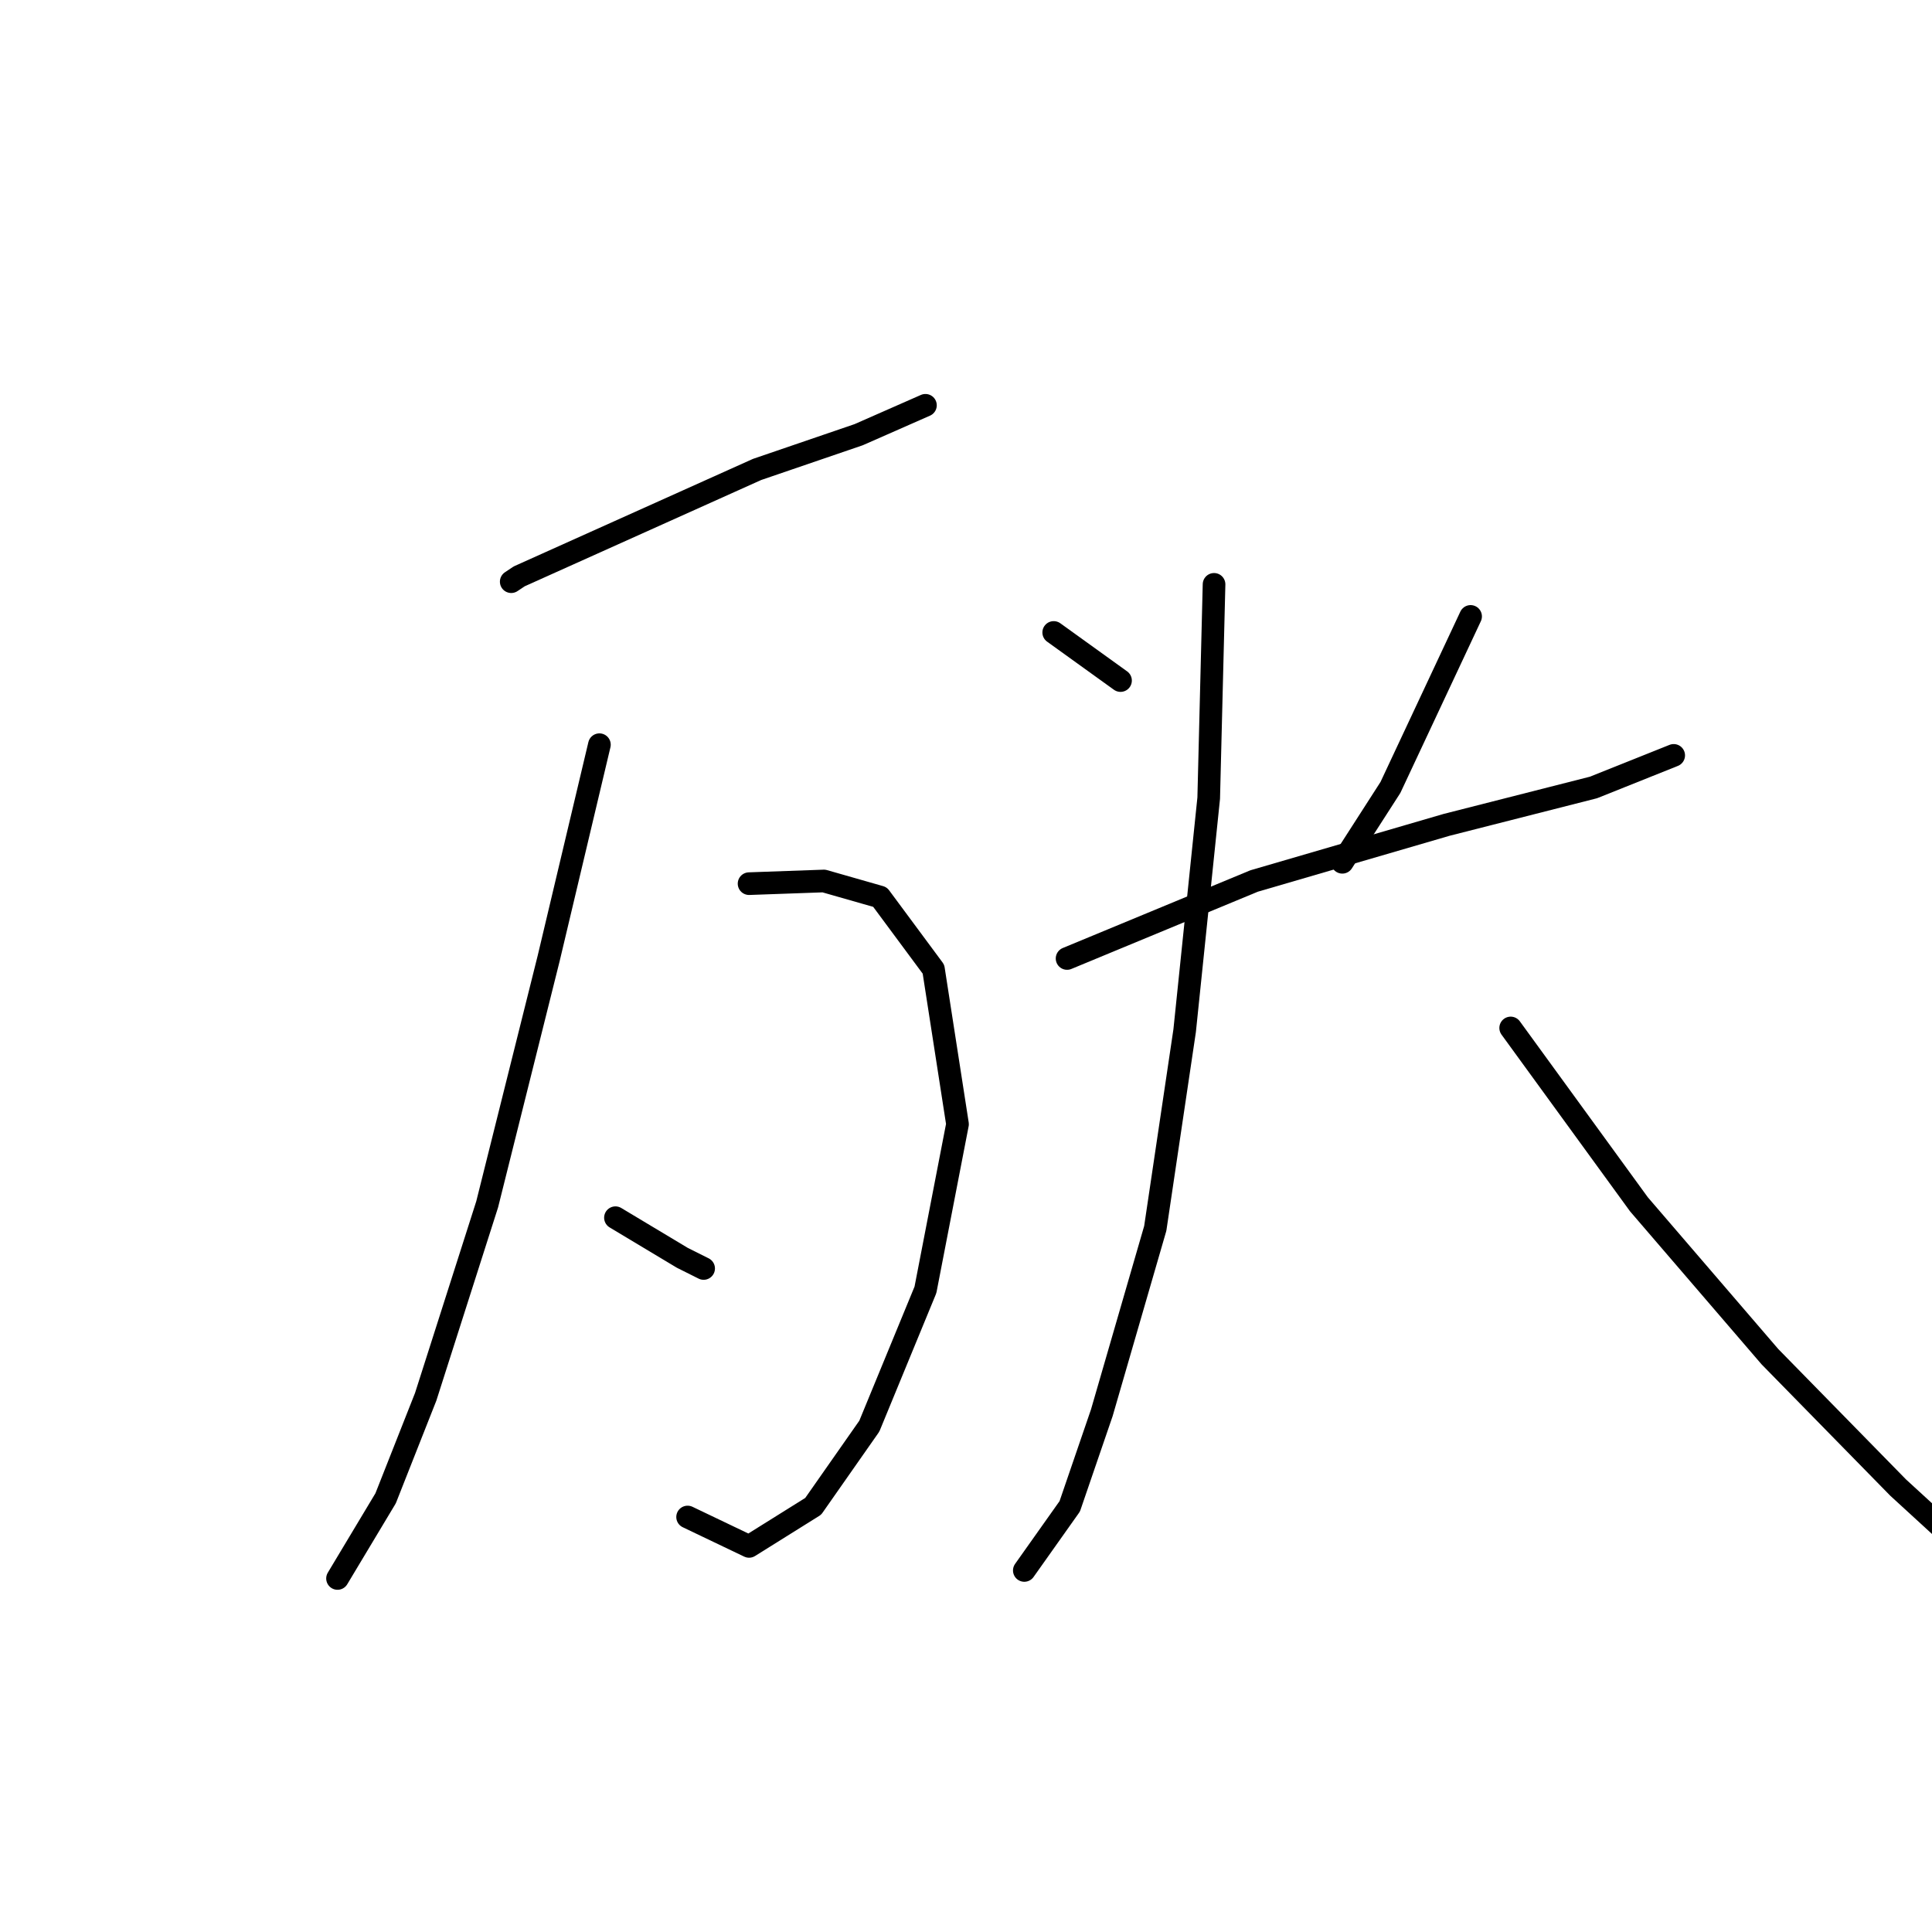<?xml version="1.0" standalone="no"?>
    <svg width="256" height="256" xmlns="http://www.w3.org/2000/svg" version="1.1">
    <polyline stroke="black" stroke-width="3" stroke-linecap="round" fill="transparent" stroke-linejoin="round" points="67.74 77.076 68.802 76.368 100.317 62.204 113.773 57.601 122.626 53.705 122.626 53.705 " />
        <polyline stroke="black" stroke-width="3" stroke-linecap="round" fill="transparent" stroke-linejoin="round" points="99.255 117.089 109.17 116.735 116.606 118.86 123.688 128.421 126.875 148.958 122.626 170.912 115.19 188.972 107.753 199.595 99.255 204.906 91.111 201.011 91.111 201.011 " />
        <polyline stroke="black" stroke-width="3" stroke-linecap="round" fill="transparent" stroke-linejoin="round" points="79.425 98.676 72.698 127.004 64.553 159.581 56.409 185.077 51.097 198.532 44.724 209.155 44.724 209.155 " />
        <polyline stroke="black" stroke-width="3" stroke-linecap="round" fill="transparent" stroke-linejoin="round" points="81.55 161.352 90.403 166.663 93.235 168.08 93.235 168.08 " />
        <polyline stroke="black" stroke-width="3" stroke-linecap="round" fill="transparent" stroke-linejoin="round" points="139.622 83.804 148.475 90.178 148.475 90.178 " />
        <polyline stroke="black" stroke-width="3" stroke-linecap="round" fill="transparent" stroke-linejoin="round" points="194.862 81.679 184.239 104.342 177.865 114.257 177.865 114.257 " />
        <polyline stroke="black" stroke-width="3" stroke-linecap="round" fill="transparent" stroke-linejoin="round" points="141.393 127.004 166.18 116.735 191.675 109.299 211.151 104.342 221.774 100.093 221.774 100.093 " />
        <polyline stroke="black" stroke-width="3" stroke-linecap="round" fill="transparent" stroke-linejoin="round" points="160.868 77.43 160.16 105.758 156.973 136.565 153.078 162.768 145.996 187.201 141.747 199.595 135.727 208.093 135.727 208.093 " />
        <polyline stroke="black" stroke-width="3" stroke-linecap="round" fill="transparent" stroke-linejoin="round" points="200.173 136.211 217.17 159.581 234.521 179.765 251.518 197.116 260.016 204.906 260.016 204.906 " />
        </svg>